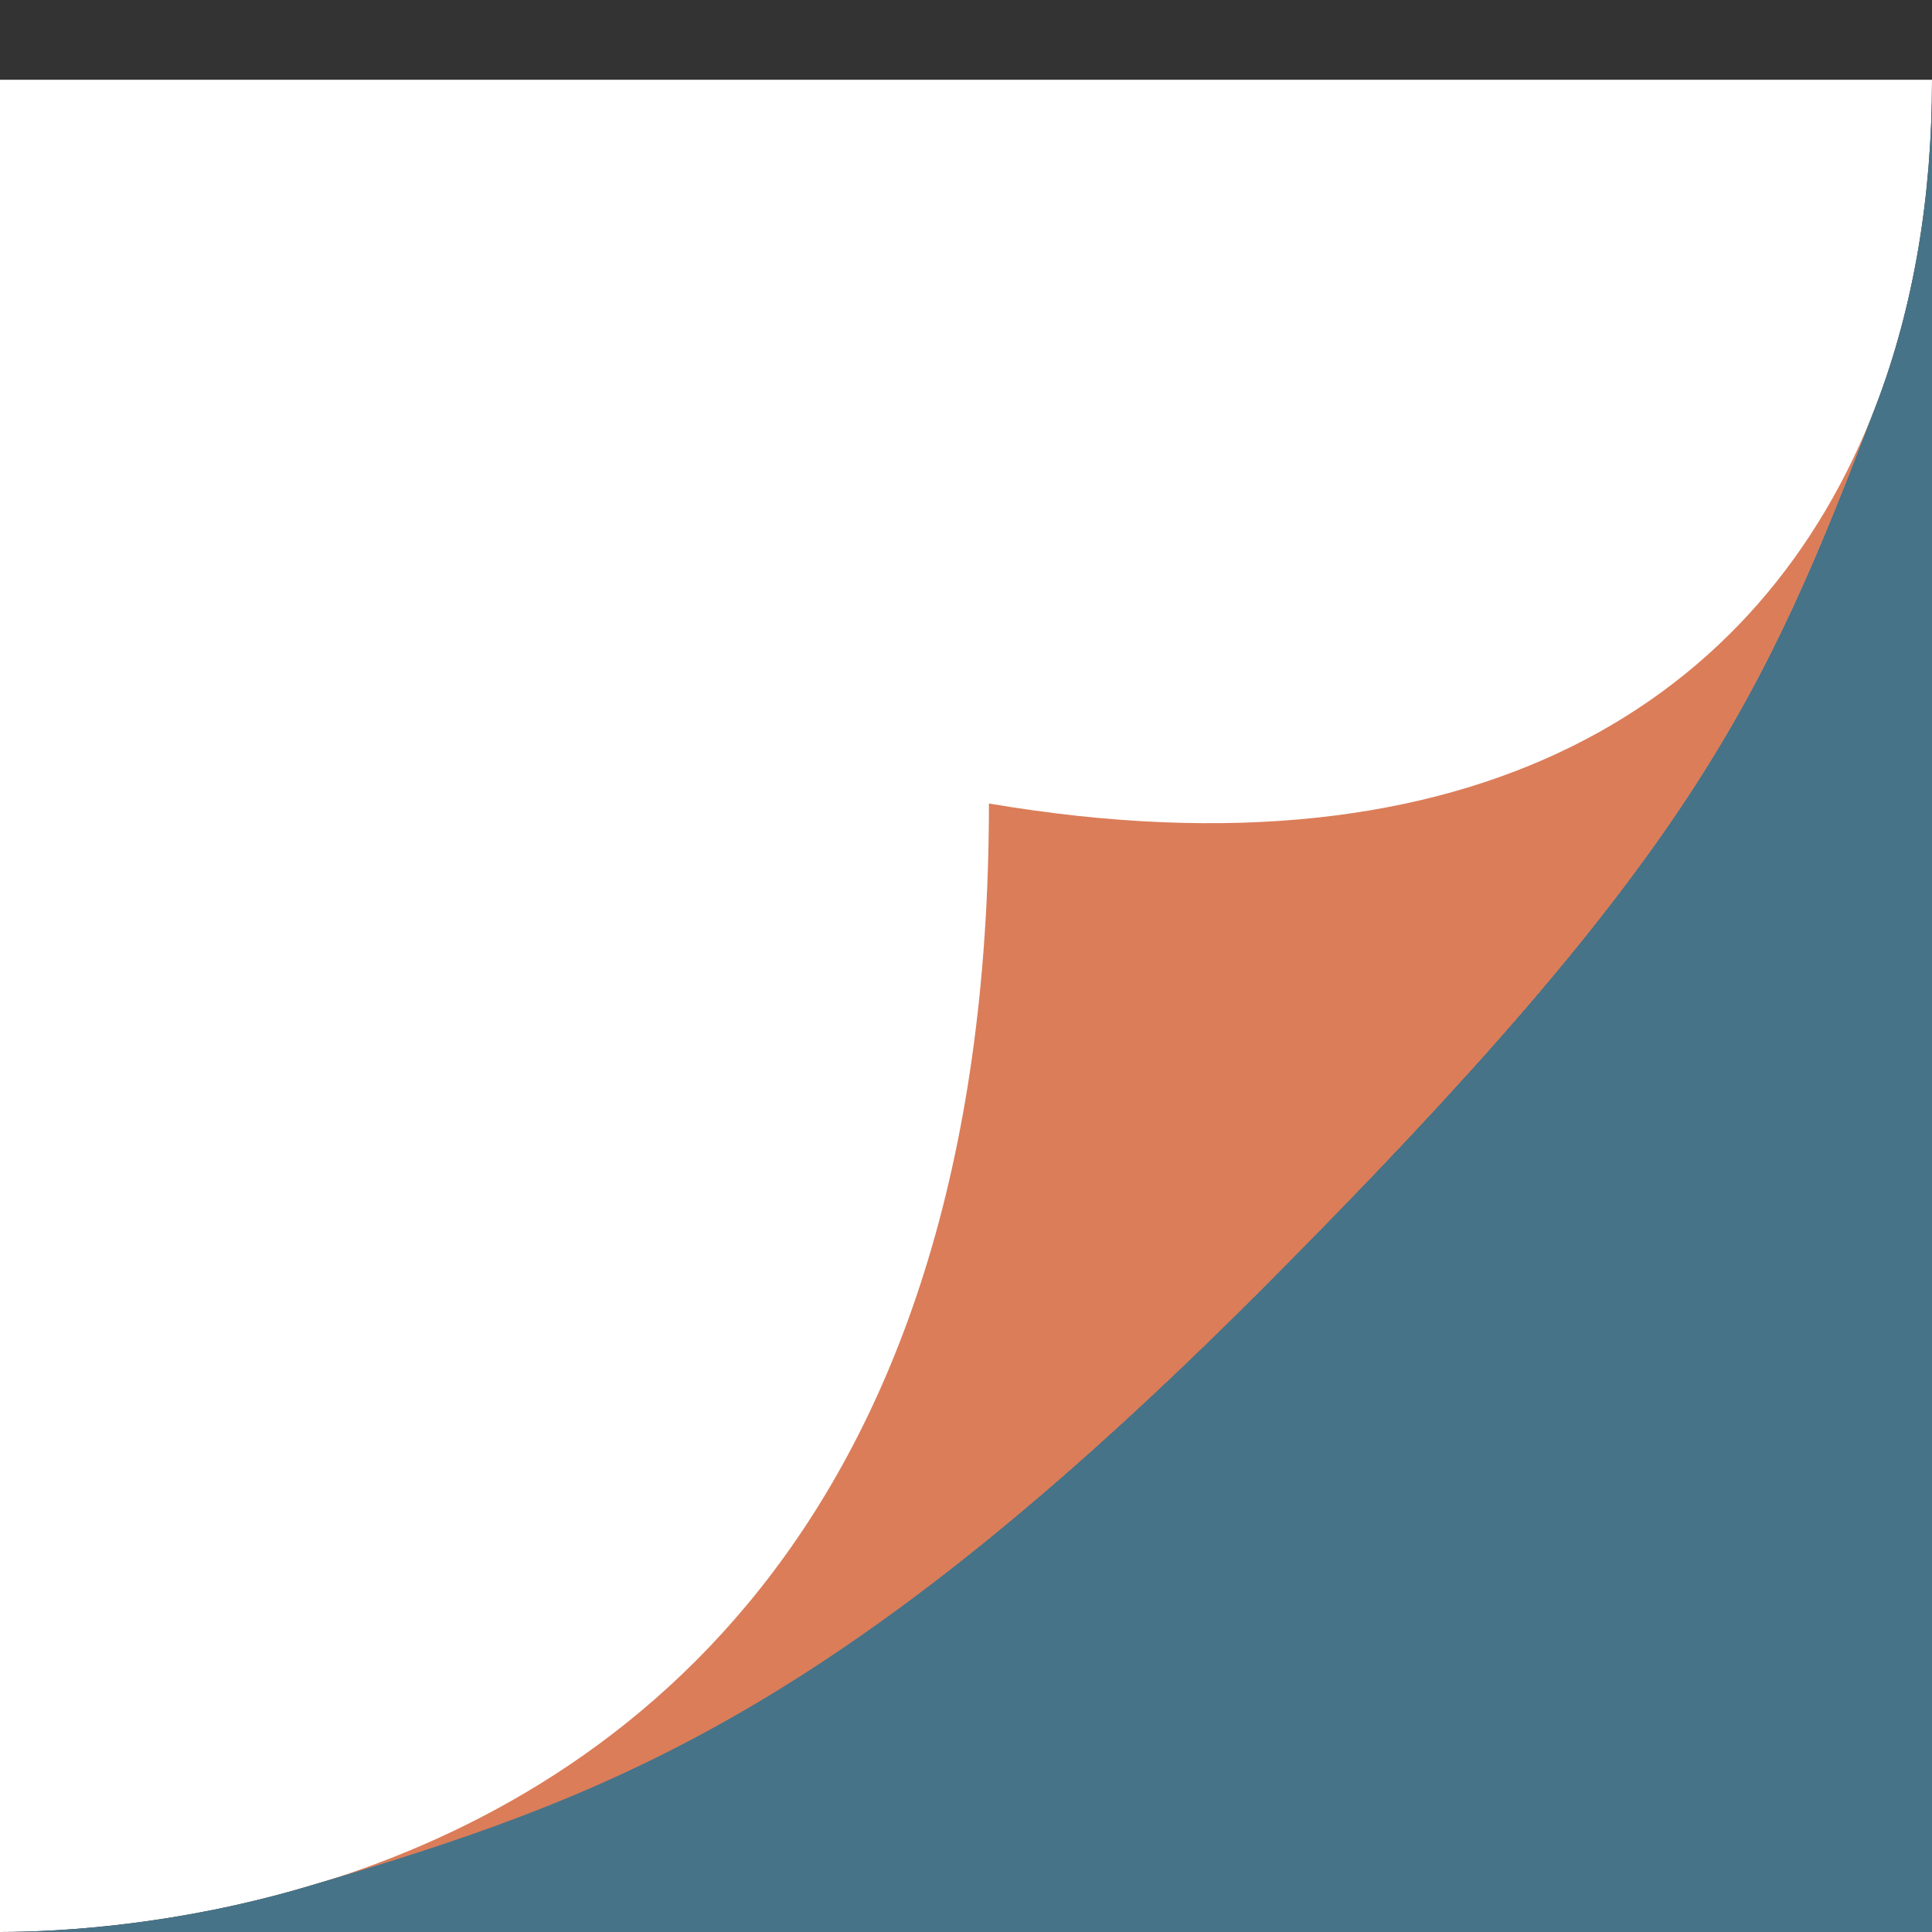 <svg version="1.1" xmlns="http://www.w3.org/2000/svg" xmlns:xlink="http://www.w3.org/1999/xlink" x="0px" y="0px" viewBox="0 40.7 96.9 96.9" xml:space="preserve">
	<rect x="0" y="40.7" width="96.9" height="96.9" fill="#333333" stroke="none"/>
	<path class="paper" fill="white" d="M 0 44.7 V 137.6 C 3.095 137.594 8.883 137.254 15.438 135.312 C 30.487 130.855 42.059 126.67 63.5 105.156 C 84.942 83.642 88.403 75.89 94.094 61.031 C 95.978 56.11 96.906 50.559 96.9 44.7 Z"/>
	<path class="turn" fill="#db7d59" d="M 15.431 135.327 C 30.48 130.869 49.6 117.921 49.6 81 C 73.939 85.132 88.403 75.889 94.093 61.03 C 88.403 75.889 84.936 83.656 63.495 105.17 C 42.053 126.684 30.48 130.869 15.431 135.327 Z" />
	<path class="background" fill="#477388" d="M 96.9 137.6 H 0 C 3.095 137.594 8.883 137.254 15.438 135.312 C 30.487 130.855 42.059 126.67 63.5 105.156 C 84.942 83.642 88.403 75.89 94.094 61.031 C 95.978 56.11 96.906 50.559 96.9 44.7 Z" />
</svg>
